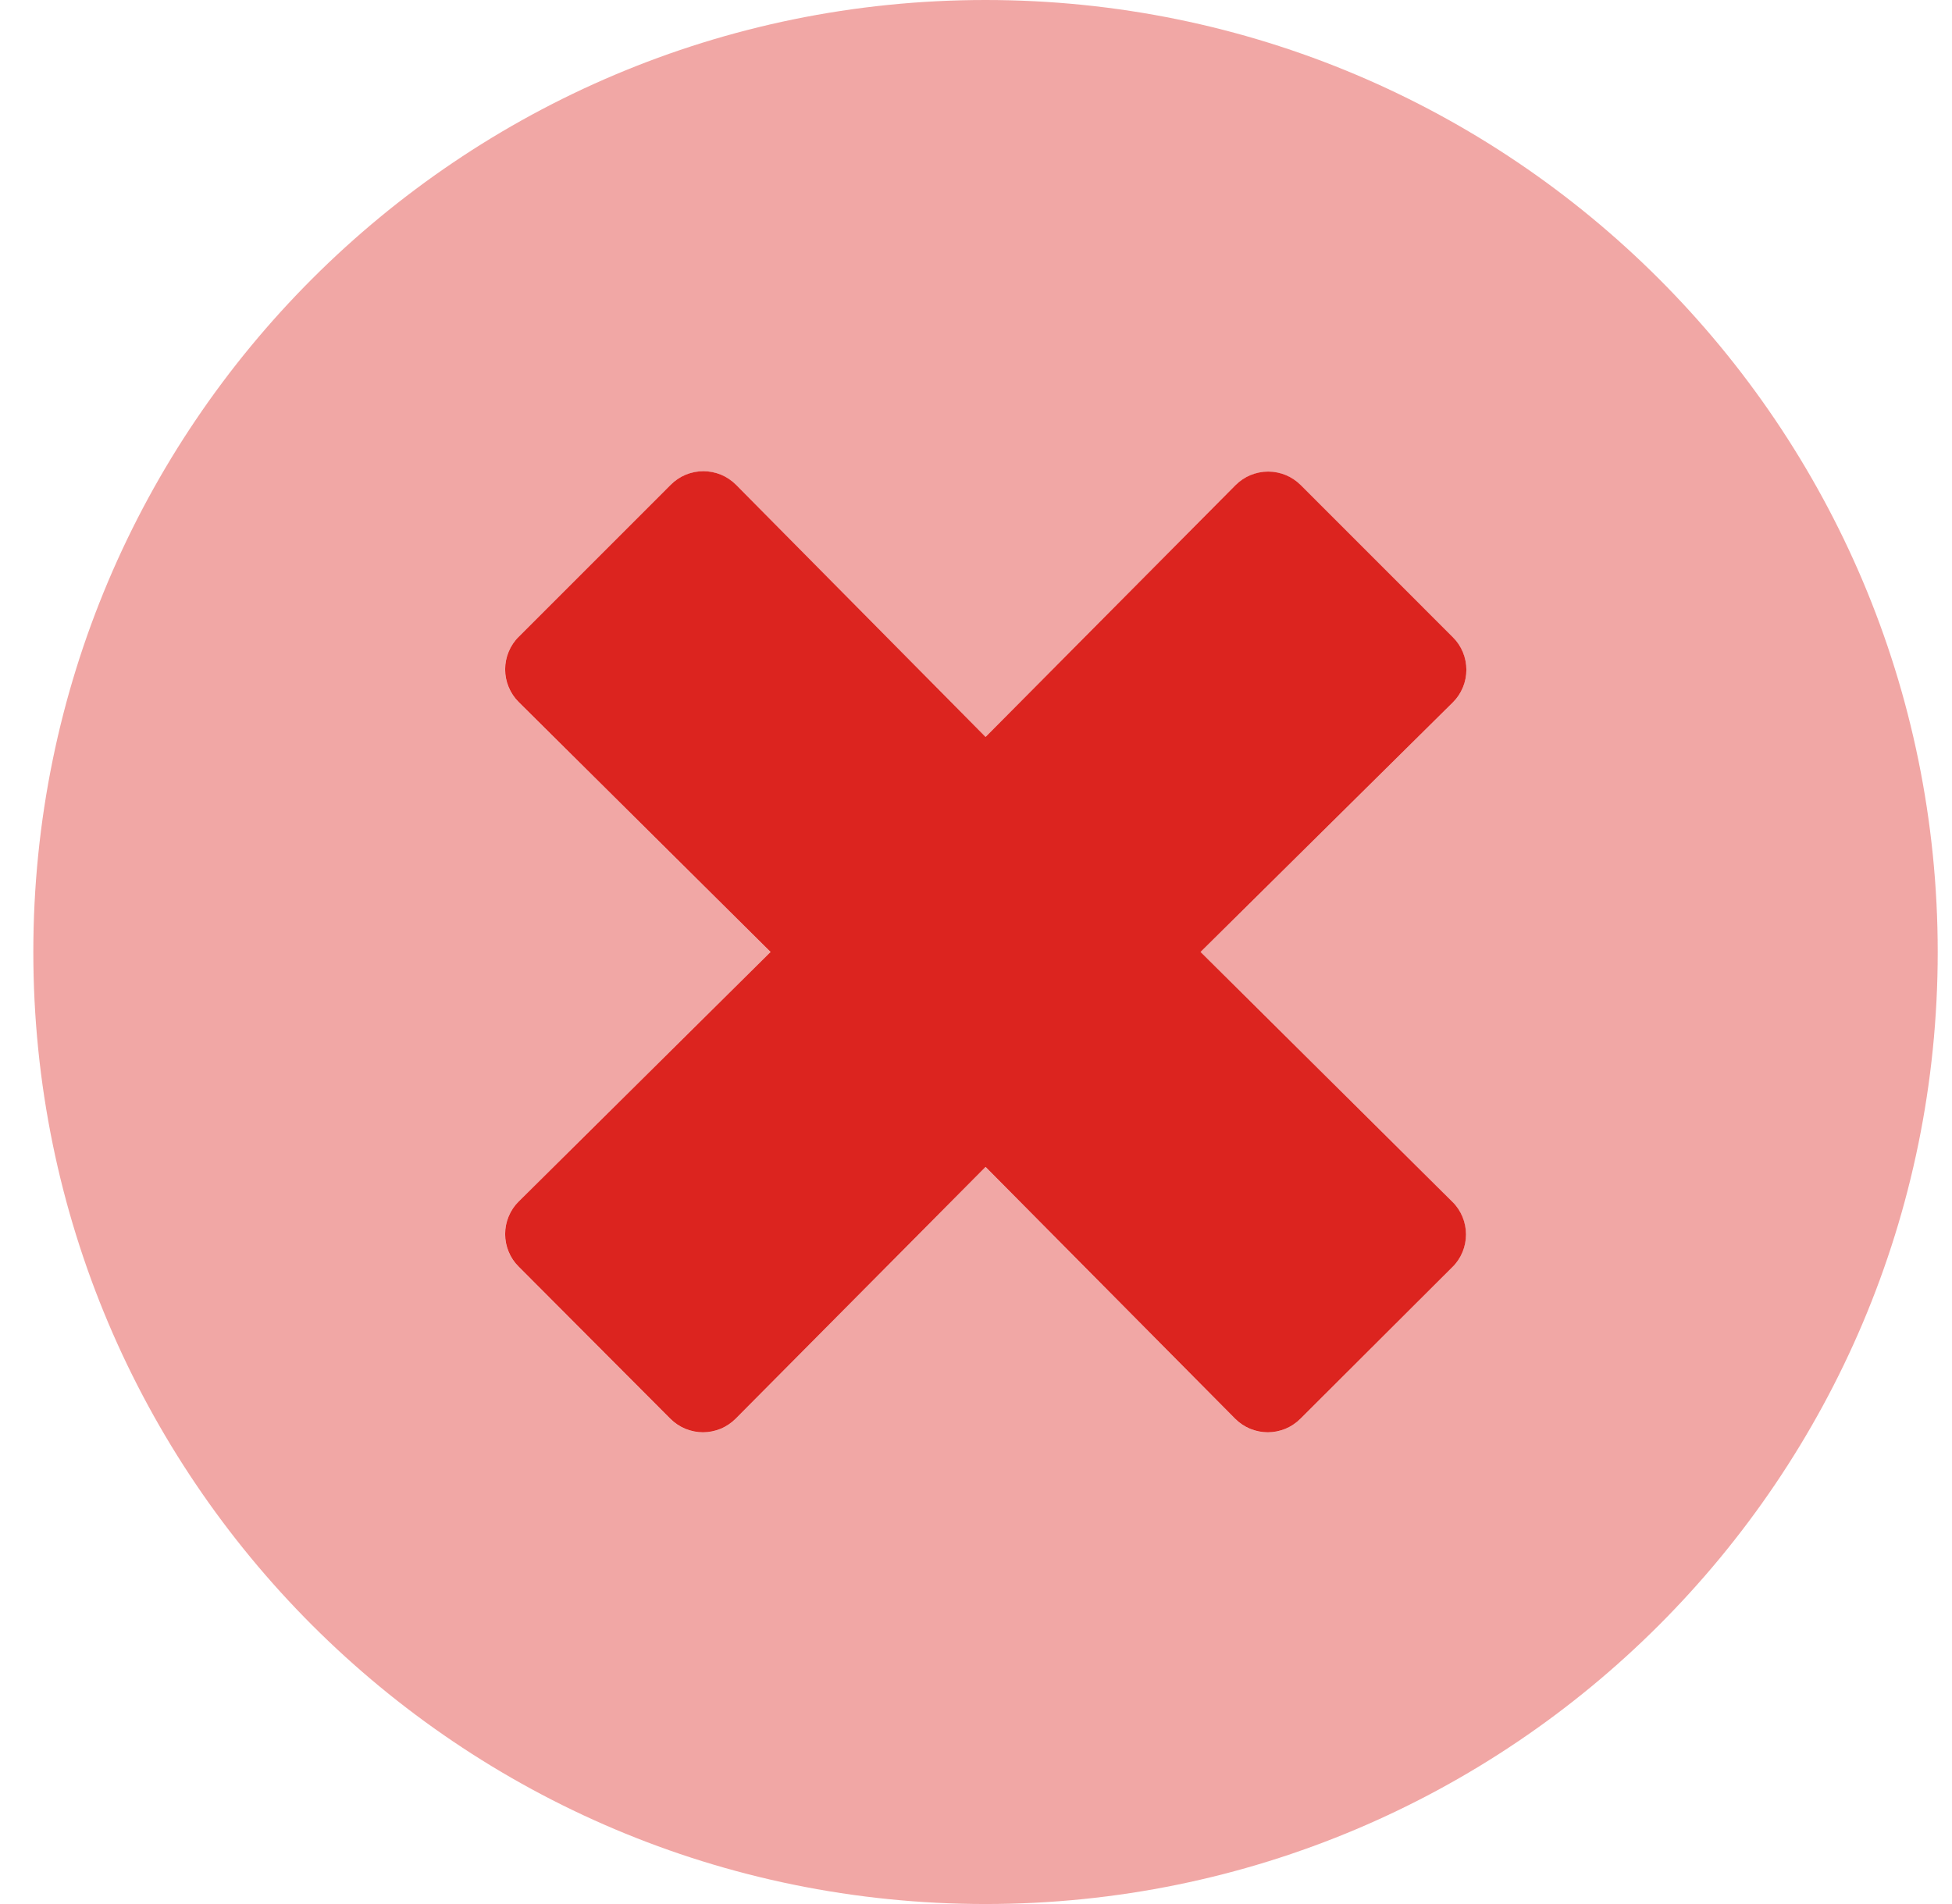<svg width="41" height="40" viewBox="0 0 41 40" fill="none" xmlns="http://www.w3.org/2000/svg">
<g clip-path="url(#clip0_42941_3200)">
<path opacity="0.4" d="M20.7 0C9.652 0 0.7 8.952 0.7 20C0.7 31.048 9.652 40 20.7 40C31.749 40 40.7 31.048 40.7 20C40.7 8.952 31.749 0 20.7 0ZM30.507 25.25C30.597 25.34 30.668 25.447 30.717 25.564C30.766 25.682 30.791 25.808 30.791 25.936C30.791 26.063 30.766 26.189 30.717 26.307C30.668 26.424 30.597 26.531 30.507 26.621L27.313 29.806C27.223 29.897 27.116 29.968 26.999 30.017C26.881 30.066 26.755 30.091 26.628 30.091C26.5 30.091 26.374 30.066 26.256 30.017C26.139 29.968 26.032 29.897 25.942 29.806L20.7 24.516L15.45 29.806C15.36 29.897 15.254 29.968 15.136 30.017C15.018 30.066 14.892 30.091 14.765 30.091C14.637 30.091 14.511 30.066 14.394 30.017C14.276 29.968 14.169 29.897 14.079 29.806L10.894 26.613C10.803 26.523 10.732 26.416 10.683 26.299C10.634 26.181 10.609 26.055 10.609 25.927C10.609 25.8 10.634 25.674 10.683 25.556C10.732 25.439 10.803 25.332 10.894 25.242L16.184 20L10.894 14.75C10.803 14.66 10.732 14.553 10.683 14.436C10.634 14.318 10.609 14.192 10.609 14.065C10.609 13.937 10.634 13.811 10.683 13.693C10.732 13.576 10.803 13.469 10.894 13.379L14.087 10.185C14.177 10.095 14.284 10.024 14.402 9.975C14.519 9.926 14.645 9.901 14.773 9.901C14.9 9.901 15.026 9.926 15.144 9.975C15.261 10.024 15.368 10.095 15.458 10.185L20.7 15.484L25.95 10.194C26.04 10.103 26.147 10.032 26.265 9.983C26.382 9.934 26.508 9.909 26.636 9.909C26.763 9.909 26.889 9.934 27.007 9.983C27.124 10.032 27.231 10.103 27.321 10.194L30.515 13.387C30.605 13.477 30.677 13.584 30.725 13.701C30.774 13.819 30.799 13.945 30.799 14.073C30.799 14.2 30.774 14.326 30.725 14.444C30.677 14.561 30.605 14.668 30.515 14.758L25.216 20L30.507 25.25Z" fill="#DC241F"/>
<path d="M30.507 25.249C30.598 25.338 30.669 25.445 30.718 25.563C30.767 25.681 30.792 25.807 30.792 25.934C30.792 26.061 30.767 26.188 30.718 26.305C30.669 26.423 30.598 26.53 30.507 26.619L27.314 29.805C27.224 29.895 27.117 29.967 27 30.016C26.882 30.064 26.756 30.09 26.628 30.09C26.501 30.09 26.375 30.064 26.257 30.016C26.14 29.967 26.033 29.895 25.943 29.805L20.701 24.515L15.451 29.805C15.361 29.895 15.254 29.967 15.137 30.016C15.019 30.064 14.893 30.09 14.765 30.09C14.638 30.09 14.512 30.064 14.394 30.016C14.277 29.967 14.17 29.895 14.08 29.805L10.895 26.611C10.804 26.522 10.733 26.415 10.684 26.297C10.635 26.18 10.61 26.053 10.61 25.926C10.61 25.799 10.635 25.672 10.684 25.555C10.733 25.437 10.804 25.33 10.895 25.241L16.185 19.999L10.895 14.749C10.804 14.659 10.733 14.552 10.684 14.434C10.635 14.317 10.61 14.19 10.61 14.063C10.61 13.936 10.635 13.81 10.684 13.692C10.733 13.574 10.804 13.467 10.895 13.378L14.088 10.184C14.178 10.094 14.285 10.022 14.402 9.973C14.52 9.925 14.646 9.899 14.774 9.899C14.901 9.899 15.027 9.925 15.145 9.973C15.262 10.022 15.369 10.094 15.459 10.184L20.701 15.482L25.951 10.192C26.041 10.102 26.148 10.03 26.265 9.981C26.383 9.933 26.509 9.907 26.636 9.907C26.764 9.907 26.89 9.933 27.008 9.981C27.125 10.03 27.232 10.102 27.322 10.192L30.515 13.386C30.606 13.476 30.677 13.582 30.726 13.7C30.775 13.818 30.8 13.944 30.8 14.071C30.8 14.198 30.775 14.325 30.726 14.442C30.677 14.56 30.606 14.667 30.515 14.757L25.217 19.999L30.507 25.249Z" fill="#DC241F"/>
</g>
<defs>
<clipPath id="clip0_42941_3200">
<rect width="40" height="40" fill="white" transform="translate(0.7)"/>
</clipPath>
</defs>
</svg>
